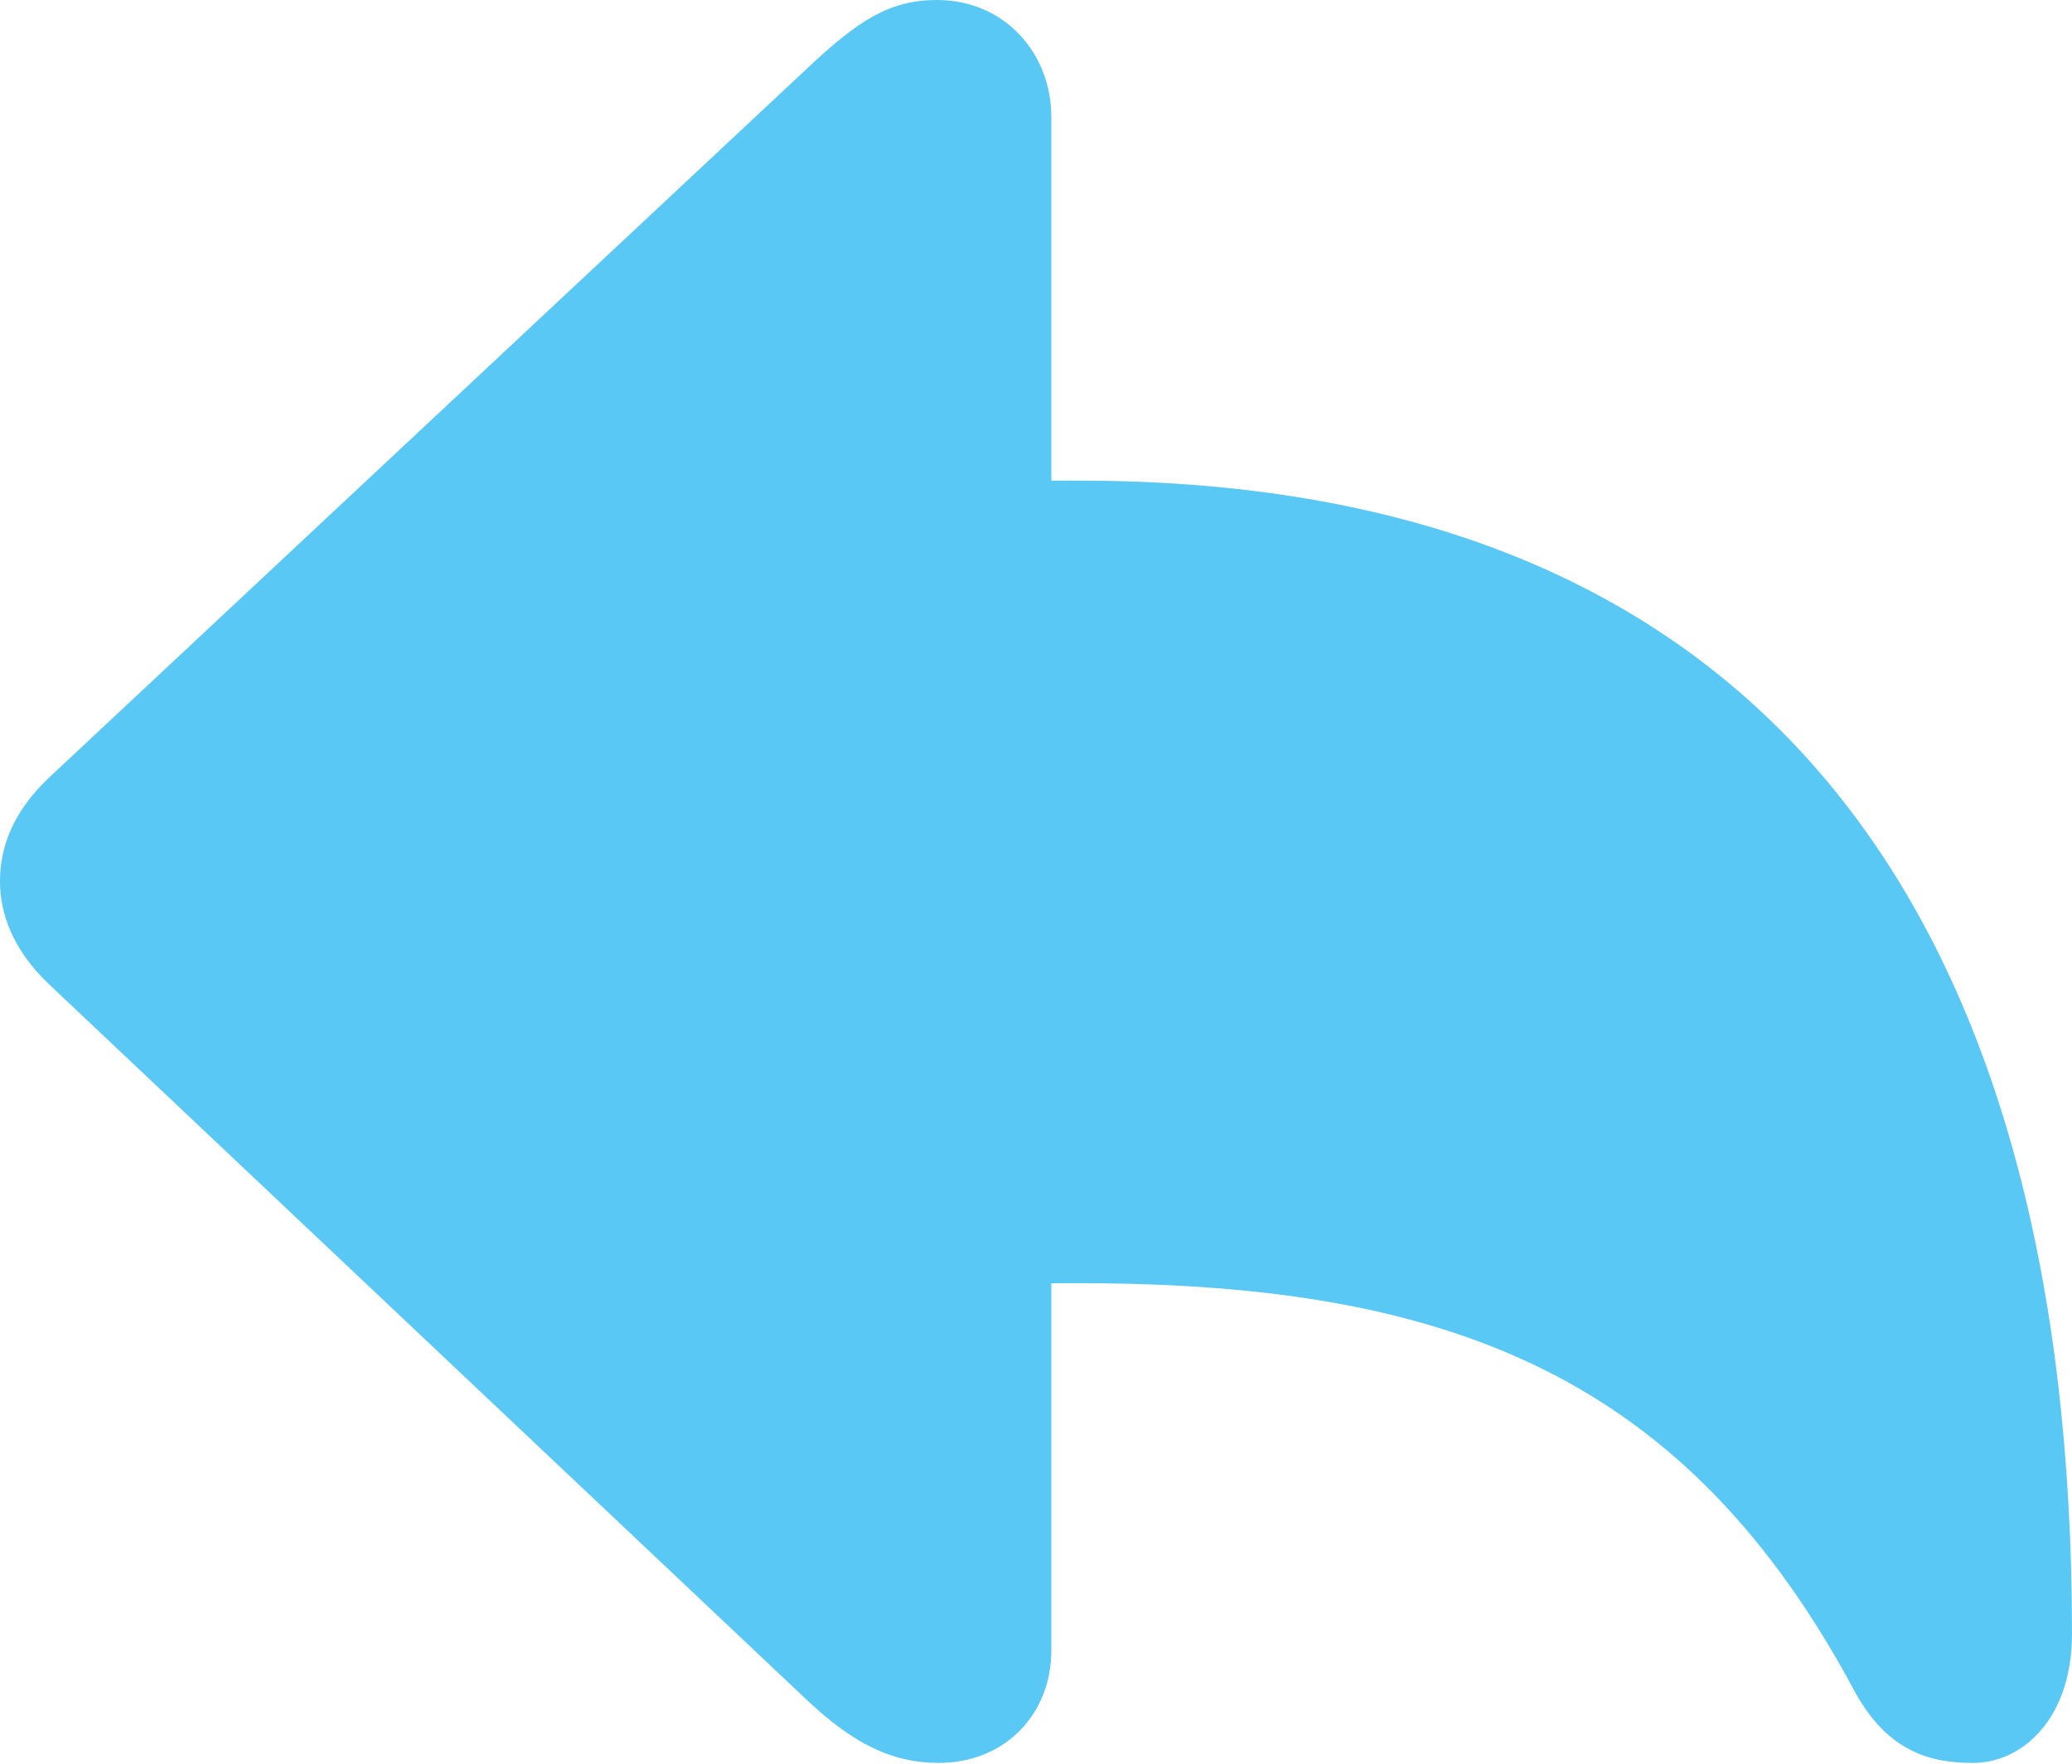 <?xml version="1.0" encoding="UTF-8"?>
<!--Generator: Apple Native CoreSVG 175.5-->
<!DOCTYPE svg
PUBLIC "-//W3C//DTD SVG 1.1//EN"
       "http://www.w3.org/Graphics/SVG/1.1/DTD/svg11.dtd">
<svg version="1.1" xmlns="http://www.w3.org/2000/svg" xmlns:xlink="http://www.w3.org/1999/xlink" width="26.318" height="22.4">
 <g>
  <rect height="22.4" opacity="0" width="26.318" x="0" y="0"/>
  <path d="M11.926 22.388C12.756 22.388 13.354 21.777 13.354 20.959L13.354 16.296L13.709 16.296C18.445 16.296 21.423 17.493 23.56 21.484C23.987 22.266 24.548 22.388 25.061 22.388C25.708 22.388 26.318 21.802 26.318 20.752C26.318 11.731 22.498 6.104 13.709 6.104L13.354 6.104L13.354 1.489C13.354 0.671 12.756 0 11.902 0C11.304 0 10.901 0.256 10.254 0.867L0.623 9.875C0.146 10.327 0 10.779 0 11.194C0 11.597 0.159 12.06 0.623 12.5L10.254 21.594C10.84 22.144 11.328 22.388 11.926 22.388Z" fill="#5ac8f5"/>
 </g>
</svg>
